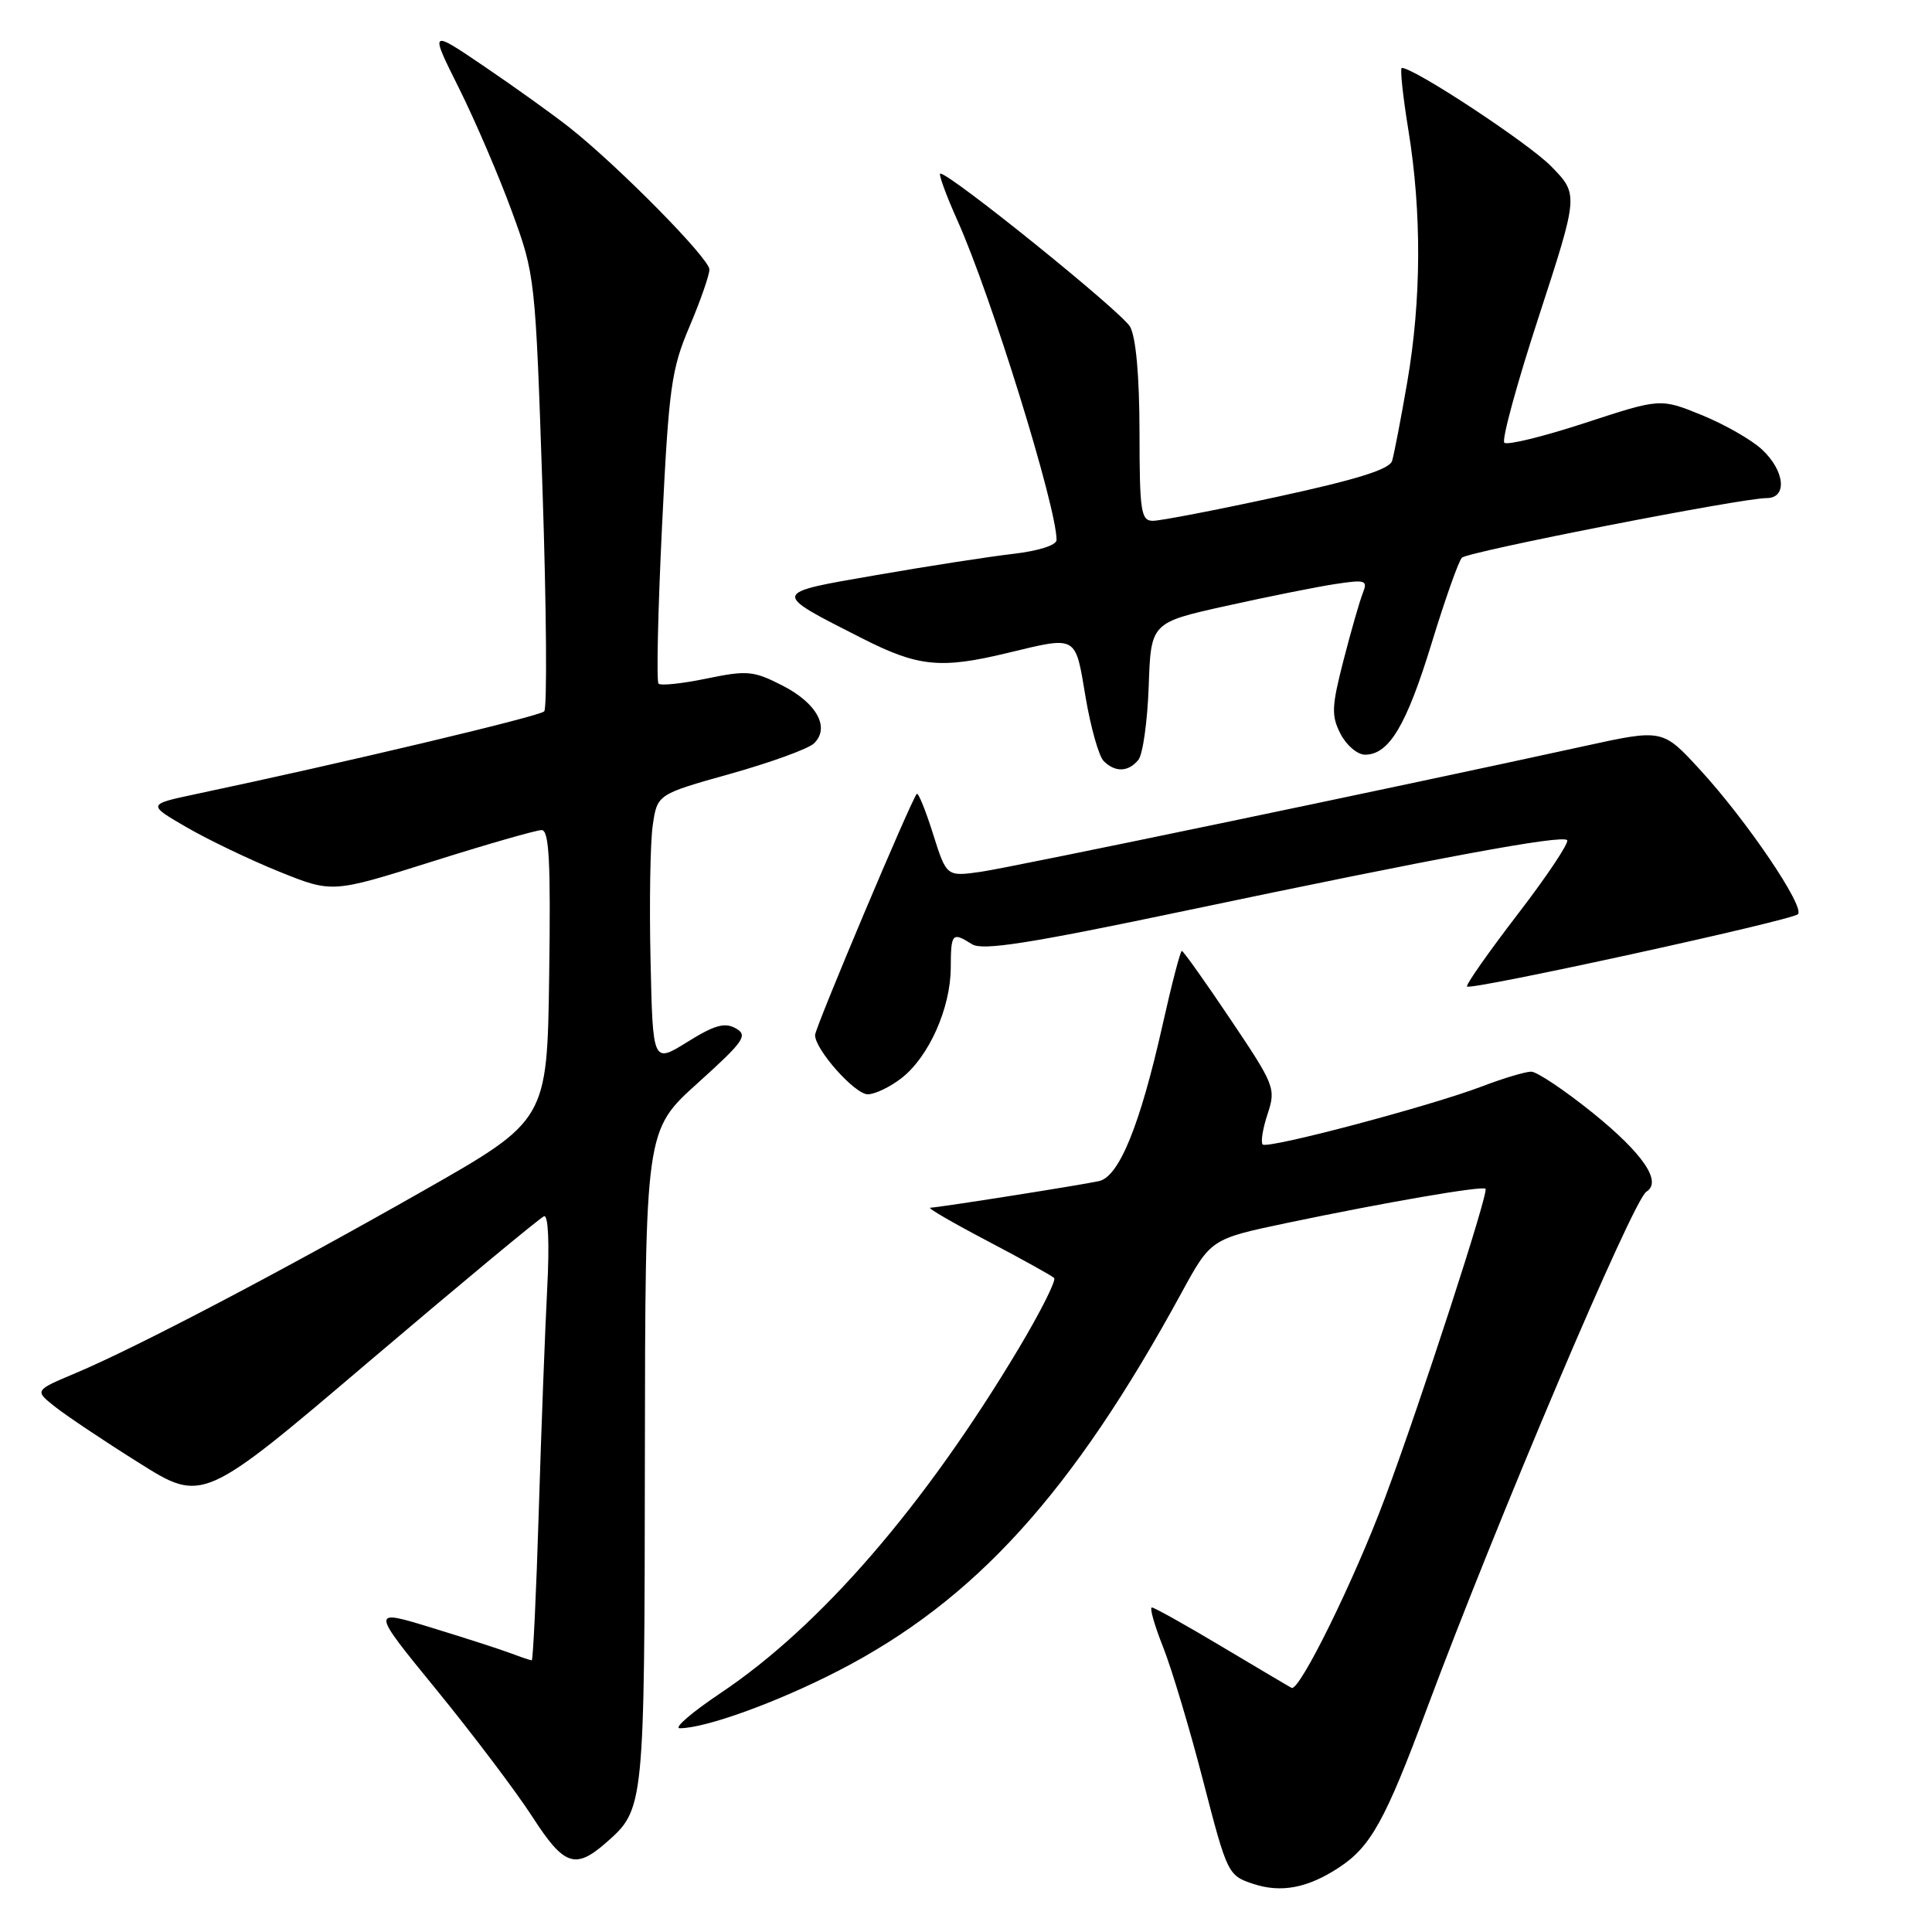 <?xml version="1.0" encoding="UTF-8" standalone="no"?>
<!DOCTYPE svg PUBLIC "-//W3C//DTD SVG 1.1//EN" "http://www.w3.org/Graphics/SVG/1.1/DTD/svg11.dtd" >
<svg xmlns="http://www.w3.org/2000/svg" xmlns:xlink="http://www.w3.org/1999/xlink" version="1.1" viewBox="0 0 256 256">
 <g >
 <path fill="currentColor"
d=" M 177.40 247.47 C 181.63 244.70 183.54 241.26 189.05 226.46 C 198.37 201.45 216.39 159.00 218.15 157.91 C 220.27 156.60 217.73 152.87 211.07 147.48 C 207.33 144.47 203.65 142.00 202.89 142.00 C 202.13 142.00 199.17 142.88 196.33 143.97 C 189.34 146.62 167.95 152.28 167.31 151.65 C 167.03 151.36 167.32 149.55 167.96 147.62 C 169.08 144.22 168.92 143.81 163.03 135.05 C 159.69 130.07 156.79 126.00 156.60 126.00 C 156.40 126.00 155.26 130.39 154.06 135.75 C 151.07 149.08 148.30 155.90 145.63 156.50 C 143.35 157.01 124.53 159.98 123.26 160.03 C 122.84 160.05 126.24 162.02 130.81 164.42 C 135.38 166.82 139.37 169.04 139.68 169.34 C 139.98 169.65 137.86 173.86 134.97 178.70 C 122.48 199.57 108.75 215.45 95.51 224.32 C 91.67 226.89 89.22 229.00 90.08 229.00 C 93.49 229.00 102.94 225.58 111.06 221.40 C 129.18 212.07 142.07 197.88 156.54 171.33 C 160.45 164.17 160.45 164.17 170.47 162.06 C 183.60 159.31 196.41 157.10 196.84 157.52 C 197.30 157.96 188.20 185.95 183.51 198.50 C 179.45 209.39 172.17 224.19 171.14 223.65 C 170.79 223.47 166.61 220.99 161.86 218.16 C 157.11 215.32 152.95 213.00 152.63 213.00 C 152.30 213.00 152.97 215.36 154.12 218.25 C 155.26 221.14 157.66 229.12 159.43 236.00 C 162.61 248.30 162.72 248.52 166.05 249.62 C 169.75 250.85 173.27 250.18 177.40 247.47 Z  M 80.35 244.13 C 85.38 239.71 85.40 239.49 85.45 193.14 C 85.50 149.78 85.50 149.78 92.42 143.54 C 98.61 137.96 99.15 137.18 97.49 136.26 C 96.04 135.44 94.66 135.83 91.07 138.07 C 86.50 140.91 86.50 140.91 86.20 127.21 C 86.03 119.67 86.16 111.64 86.49 109.37 C 87.09 105.25 87.09 105.25 96.79 102.53 C 102.13 101.03 107.11 99.22 107.85 98.51 C 110.02 96.44 108.24 93.16 103.68 90.84 C 99.85 88.88 99.01 88.80 93.64 89.91 C 90.42 90.58 87.55 90.88 87.26 90.59 C 86.97 90.30 87.18 80.94 87.72 69.78 C 88.62 51.33 88.95 48.94 91.36 43.28 C 92.81 39.86 94.00 36.45 94.00 35.71 C 94.00 34.25 82.00 22.08 75.50 16.93 C 73.30 15.19 68.22 11.55 64.21 8.83 C 56.92 3.88 56.92 3.88 60.82 11.69 C 62.96 15.99 66.11 23.32 67.82 28.00 C 70.91 36.44 70.94 36.68 71.89 65.00 C 72.41 80.68 72.51 93.84 72.11 94.26 C 71.48 94.92 45.55 101.08 26.00 105.21 C 19.50 106.59 19.50 106.59 24.78 109.65 C 27.69 111.33 33.21 113.97 37.05 115.52 C 44.03 118.33 44.03 118.33 57.26 114.16 C 64.54 111.86 71.07 109.99 71.77 109.99 C 72.77 110.00 72.98 114.20 72.77 129.23 C 72.50 148.45 72.50 148.45 56.00 157.83 C 37.22 168.51 18.06 178.56 10.03 181.94 C 4.57 184.24 4.57 184.24 7.25 186.37 C 8.72 187.54 13.73 190.90 18.39 193.82 C 26.86 199.15 26.86 199.15 49.00 180.32 C 61.19 169.97 71.57 161.35 72.09 161.16 C 72.65 160.96 72.82 164.76 72.51 170.66 C 72.23 176.07 71.72 189.39 71.39 200.25 C 71.06 211.11 70.63 220.00 70.46 220.00 C 70.28 220.00 69.06 219.59 67.74 219.09 C 66.43 218.59 61.70 217.06 57.22 215.69 C 49.08 213.19 49.08 213.19 57.87 223.95 C 62.70 229.87 68.42 237.44 70.58 240.79 C 74.74 247.24 76.24 247.75 80.35 244.13 Z  M 119.49 142.83 C 123.10 139.99 125.95 133.58 125.98 128.25 C 126.00 123.63 126.16 123.46 128.81 125.12 C 130.21 125.99 136.39 125.02 157.05 120.68 C 190.66 113.62 206.94 110.60 207.65 111.32 C 207.96 111.63 205.02 116.04 201.12 121.12 C 197.22 126.20 194.19 130.52 194.39 130.72 C 194.92 131.25 237.37 121.97 238.23 121.14 C 239.22 120.19 231.41 108.67 225.24 101.97 C 220.30 96.59 220.30 96.59 209.90 98.87 C 184.49 104.43 134.09 114.92 129.96 115.52 C 125.42 116.16 125.42 116.16 123.63 110.49 C 122.65 107.38 121.68 104.99 121.48 105.19 C 120.78 105.89 108.00 136.19 108.00 137.15 C 108.00 139.08 113.27 145.00 114.98 145.00 C 115.94 145.00 117.97 144.02 119.49 142.83 Z  M 150.83 100.70 C 151.43 99.99 152.04 95.60 152.21 90.95 C 152.50 82.50 152.50 82.50 162.50 80.28 C 168.00 79.06 174.48 77.76 176.91 77.39 C 180.96 76.78 181.26 76.88 180.57 78.61 C 180.16 79.65 179.01 83.65 178.02 87.50 C 176.44 93.65 176.39 94.83 177.63 97.25 C 178.41 98.76 179.87 100.00 180.87 100.00 C 184.05 100.00 186.35 96.15 189.69 85.26 C 191.47 79.44 193.28 74.32 193.71 73.90 C 194.54 73.09 230.78 66.00 234.09 66.00 C 236.87 66.00 236.51 62.38 233.46 59.55 C 232.07 58.26 228.47 56.21 225.47 54.99 C 220.01 52.77 220.01 52.77 210.00 56.05 C 204.50 57.85 199.69 59.03 199.33 58.66 C 198.96 58.29 201.02 50.74 203.92 41.88 C 209.17 25.76 209.17 25.76 205.55 22.05 C 202.55 18.98 187.41 9.00 185.75 9.00 C 185.49 9.00 185.88 12.71 186.62 17.25 C 188.40 28.18 188.34 39.75 186.47 50.62 C 185.63 55.50 184.72 60.21 184.46 61.07 C 184.12 62.19 179.80 63.54 169.24 65.83 C 161.13 67.59 153.71 69.02 152.75 69.01 C 151.18 69.00 151.00 67.76 150.99 57.25 C 150.98 49.81 150.52 44.69 149.74 43.29 C 148.64 41.34 125.93 23.00 124.60 23.00 C 124.32 23.00 125.34 25.81 126.88 29.25 C 131.34 39.20 140.00 67.14 140.00 71.55 C 140.00 72.24 137.61 73.00 134.25 73.39 C 131.09 73.75 122.93 75.02 116.13 76.20 C 102.09 78.63 102.14 78.44 114.23 84.58 C 121.66 88.36 124.64 88.66 133.50 86.52 C 142.80 84.28 142.46 84.08 143.84 92.34 C 144.52 96.37 145.60 100.20 146.24 100.84 C 147.76 102.36 149.50 102.31 150.83 100.70 Z "/>
</g>
</svg>